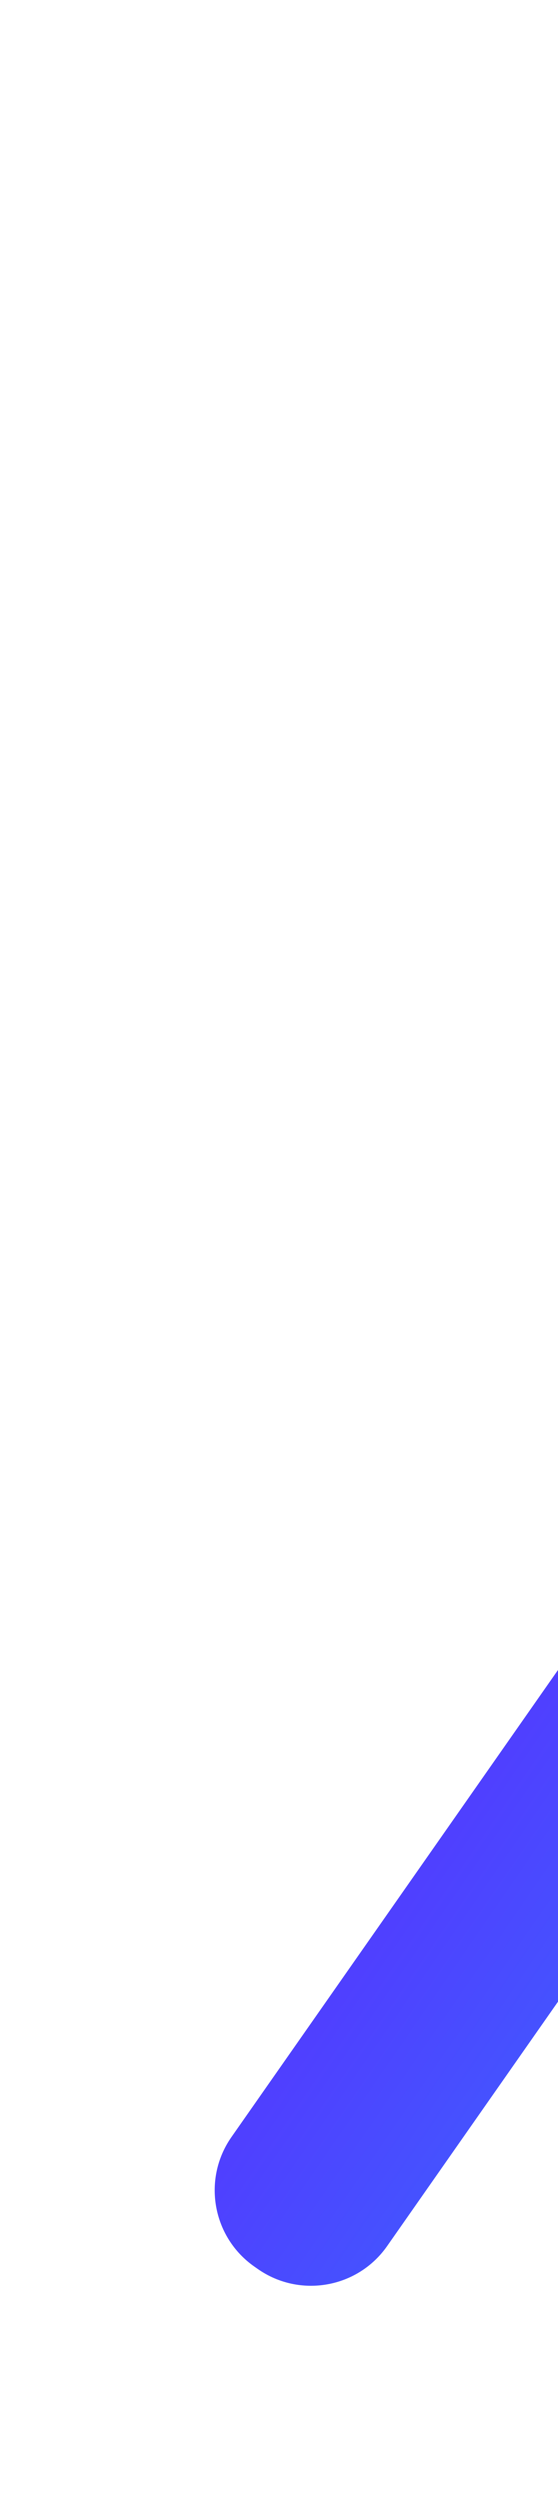 <svg width="95" height="425" viewBox="0 0 95 425" fill="none" xmlns="http://www.w3.org/2000/svg">
<g filter="url(#filter0_f)">
<path fill-rule="evenodd" clip-rule="evenodd" d="M263.244 43.615C268.255 36.458 278.12 34.719 285.277 39.73L285.853 40.134C293.01 45.145 294.75 55.01 289.738 62.167L65.909 381.828C60.897 388.986 51.033 390.725 43.876 385.713L43.3 385.31C36.142 380.299 34.403 370.434 39.414 363.277L263.244 43.615Z" fill="url(#paint0_linear)"/>
</g>
<defs>
<filter id="filter0_f" x="0.34" y="0.656" width="328.472" height="424.131" filterUnits="userSpaceOnUse" color-interpolation-filters="sRGB">
<feFlood flood-opacity="0" result="BackgroundImageFix"/>
<feBlend mode="normal" in="SourceGraphic" in2="BackgroundImageFix" result="shape"/>
<feGaussianBlur stdDeviation="15" result="effect1_foregroundBlur"/>
</filter>
<linearGradient id="paint0_linear" x1="56.091" y1="342.572" x2="83.065" y2="361.121" gradientUnits="userSpaceOnUse">
<stop stop-color="#4F40FF"/>
<stop offset="1" stop-color="#4553FF"/>
</linearGradient>
</defs>
</svg>
